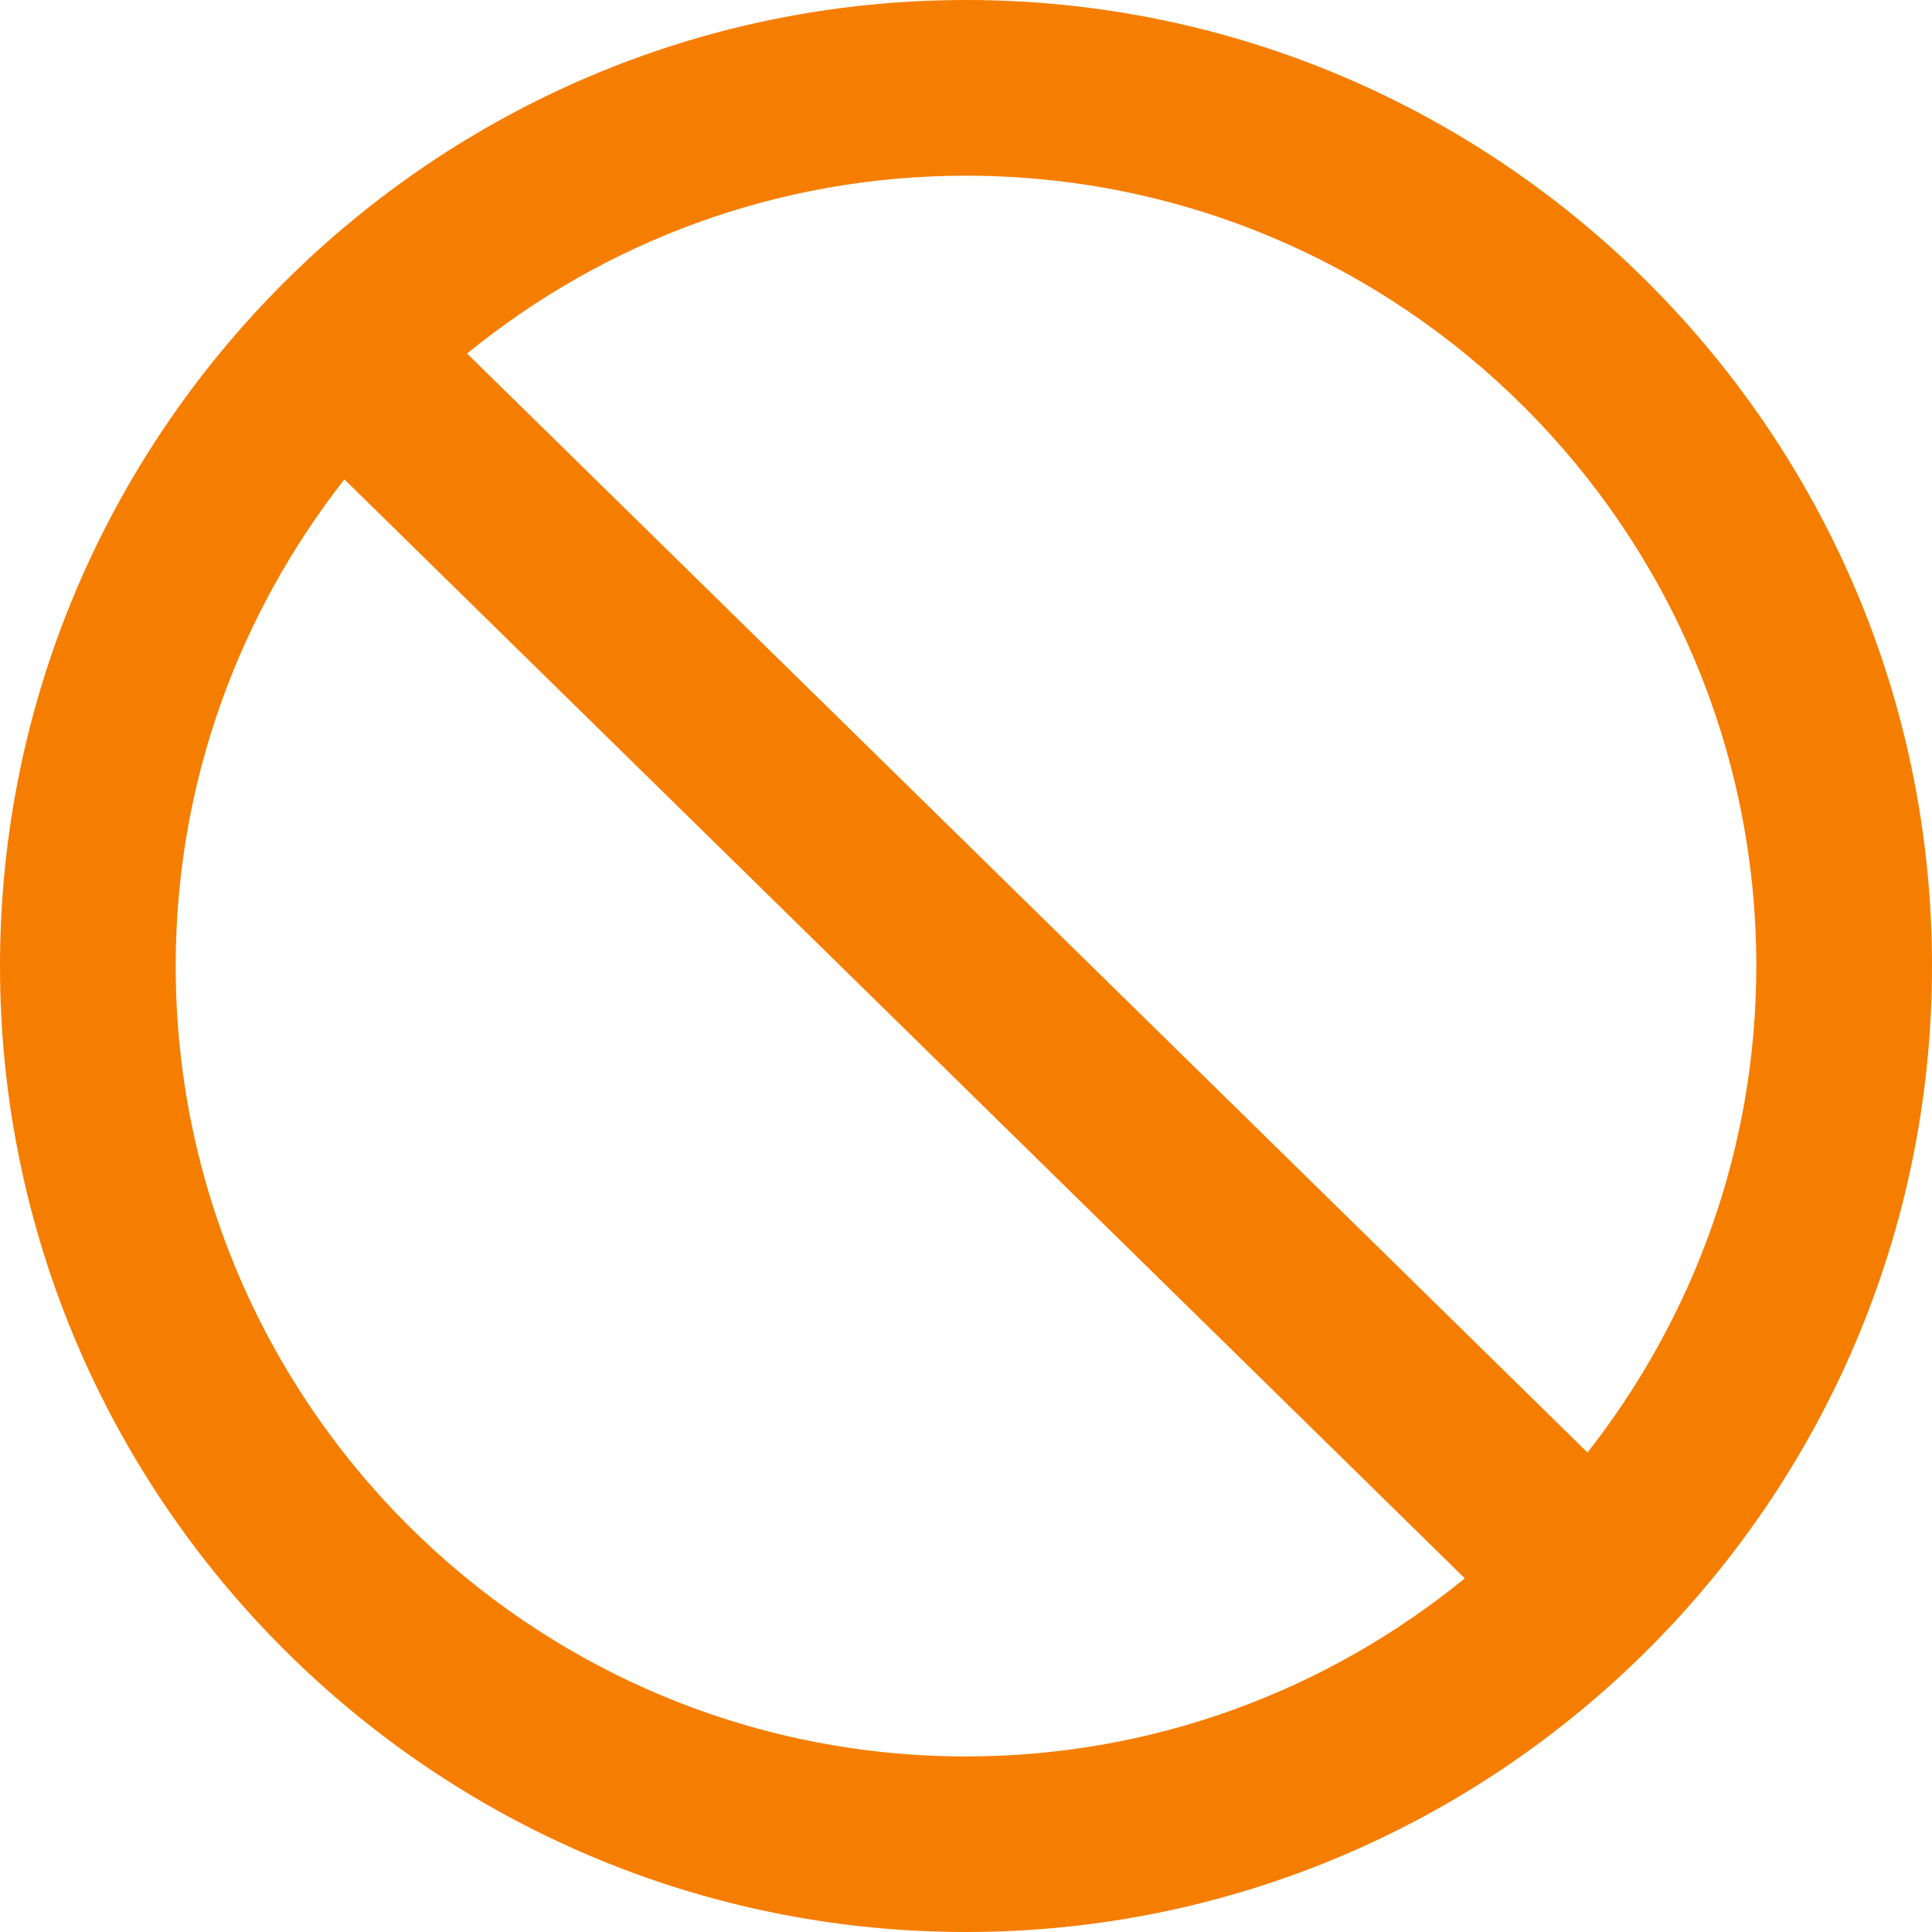 <svg xmlns="http://www.w3.org/2000/svg" width="16" height="16" viewBox="0 0 16 16" fill="none">
    <path fill-rule="evenodd" clip-rule="evenodd"
        d="M2.852 3.97L12.131 13.071C11.004 13.991 9.566 14.546 8 14.546C4.39 14.546 1.455 11.609 1.455 8C1.455 6.479 1.981 5.082 2.852 3.97ZM8 1.455C11.609 1.455 14.545 4.391 14.545 8C14.545 9.52 14.019 10.917 13.147 12.029L3.868 2.928C4.995 2.008 6.434 1.455 8 1.455ZM8 16C12.411 16 16 12.411 16 8C16 3.589 12.411 0 8 0C3.589 0 0 3.589 0 8C0 12.411 3.589 16 8 16Z"
        fill="#F57E00" />
</svg>